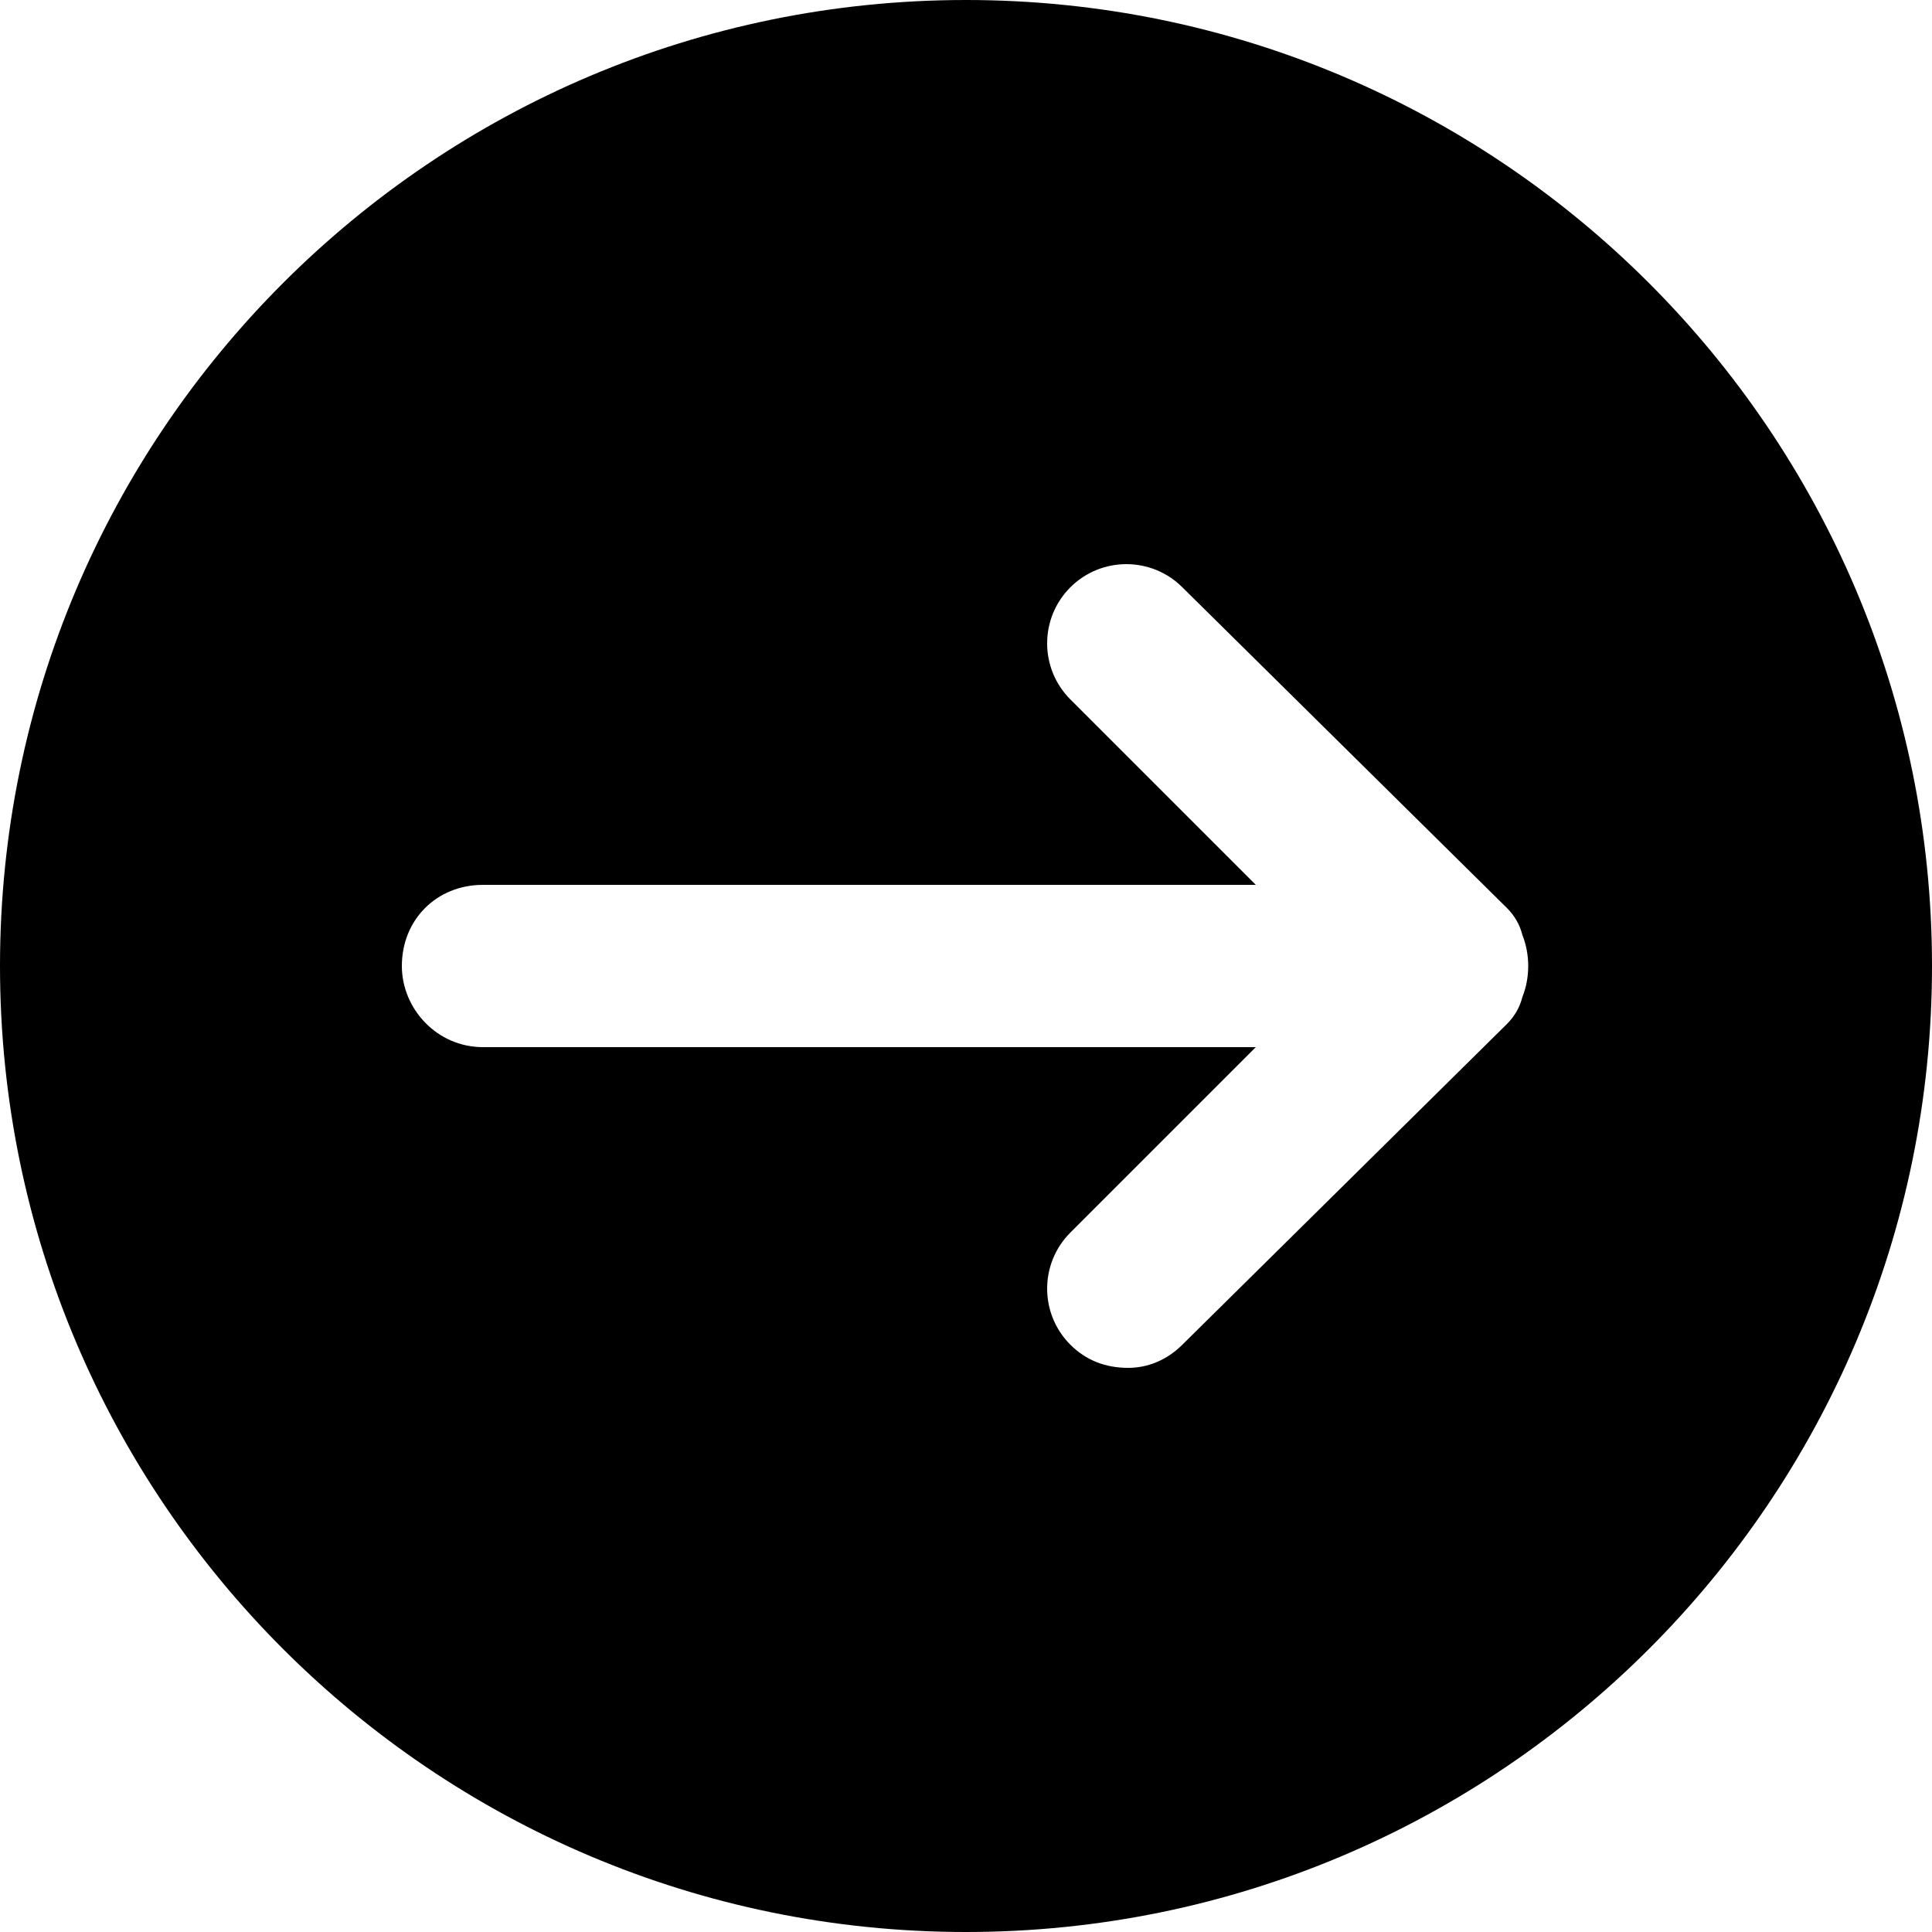 <svg version="1.2" xmlns="http://www.w3.org/2000/svg" viewBox="0 0 50 50" width="50" height="50">
	<title>next-svg</title>
	<style>
		.s0 { fill: #000000 } 
	</style>
	<g id="Layer">
		<g id="Layer">
			<path id="Layer" fill-rule="evenodd" class="s0" d="m25 50c-13.8 0-25-11.2-25-25 0-13.8 11.2-25 25-25 13.8 0 25 11.2 25 25 0 13.8-11.2 25-25 25zm14.4-25.8q-0.1-0.4-0.4-0.7l-8.4-8.3c-0.8-0.8-2.1-0.8-2.9 0-0.8 0.8-0.8 2.1 0 2.9l4.8 4.8h-20c-1.2 0-2.1 0.9-2.1 2.1 0 1.1 0.9 2.1 2.1 2.1h20l-4.8 4.8c-0.8 0.8-0.8 2.1 0 2.9 0.4 0.4 0.9 0.6 1.5 0.6 0.5 0 1-0.2 1.4-0.6l8.4-8.3q0.3-0.3 0.4-0.7c0.2-0.5 0.2-1.1 0-1.6z"/>
		</g>
	</g>
</svg>